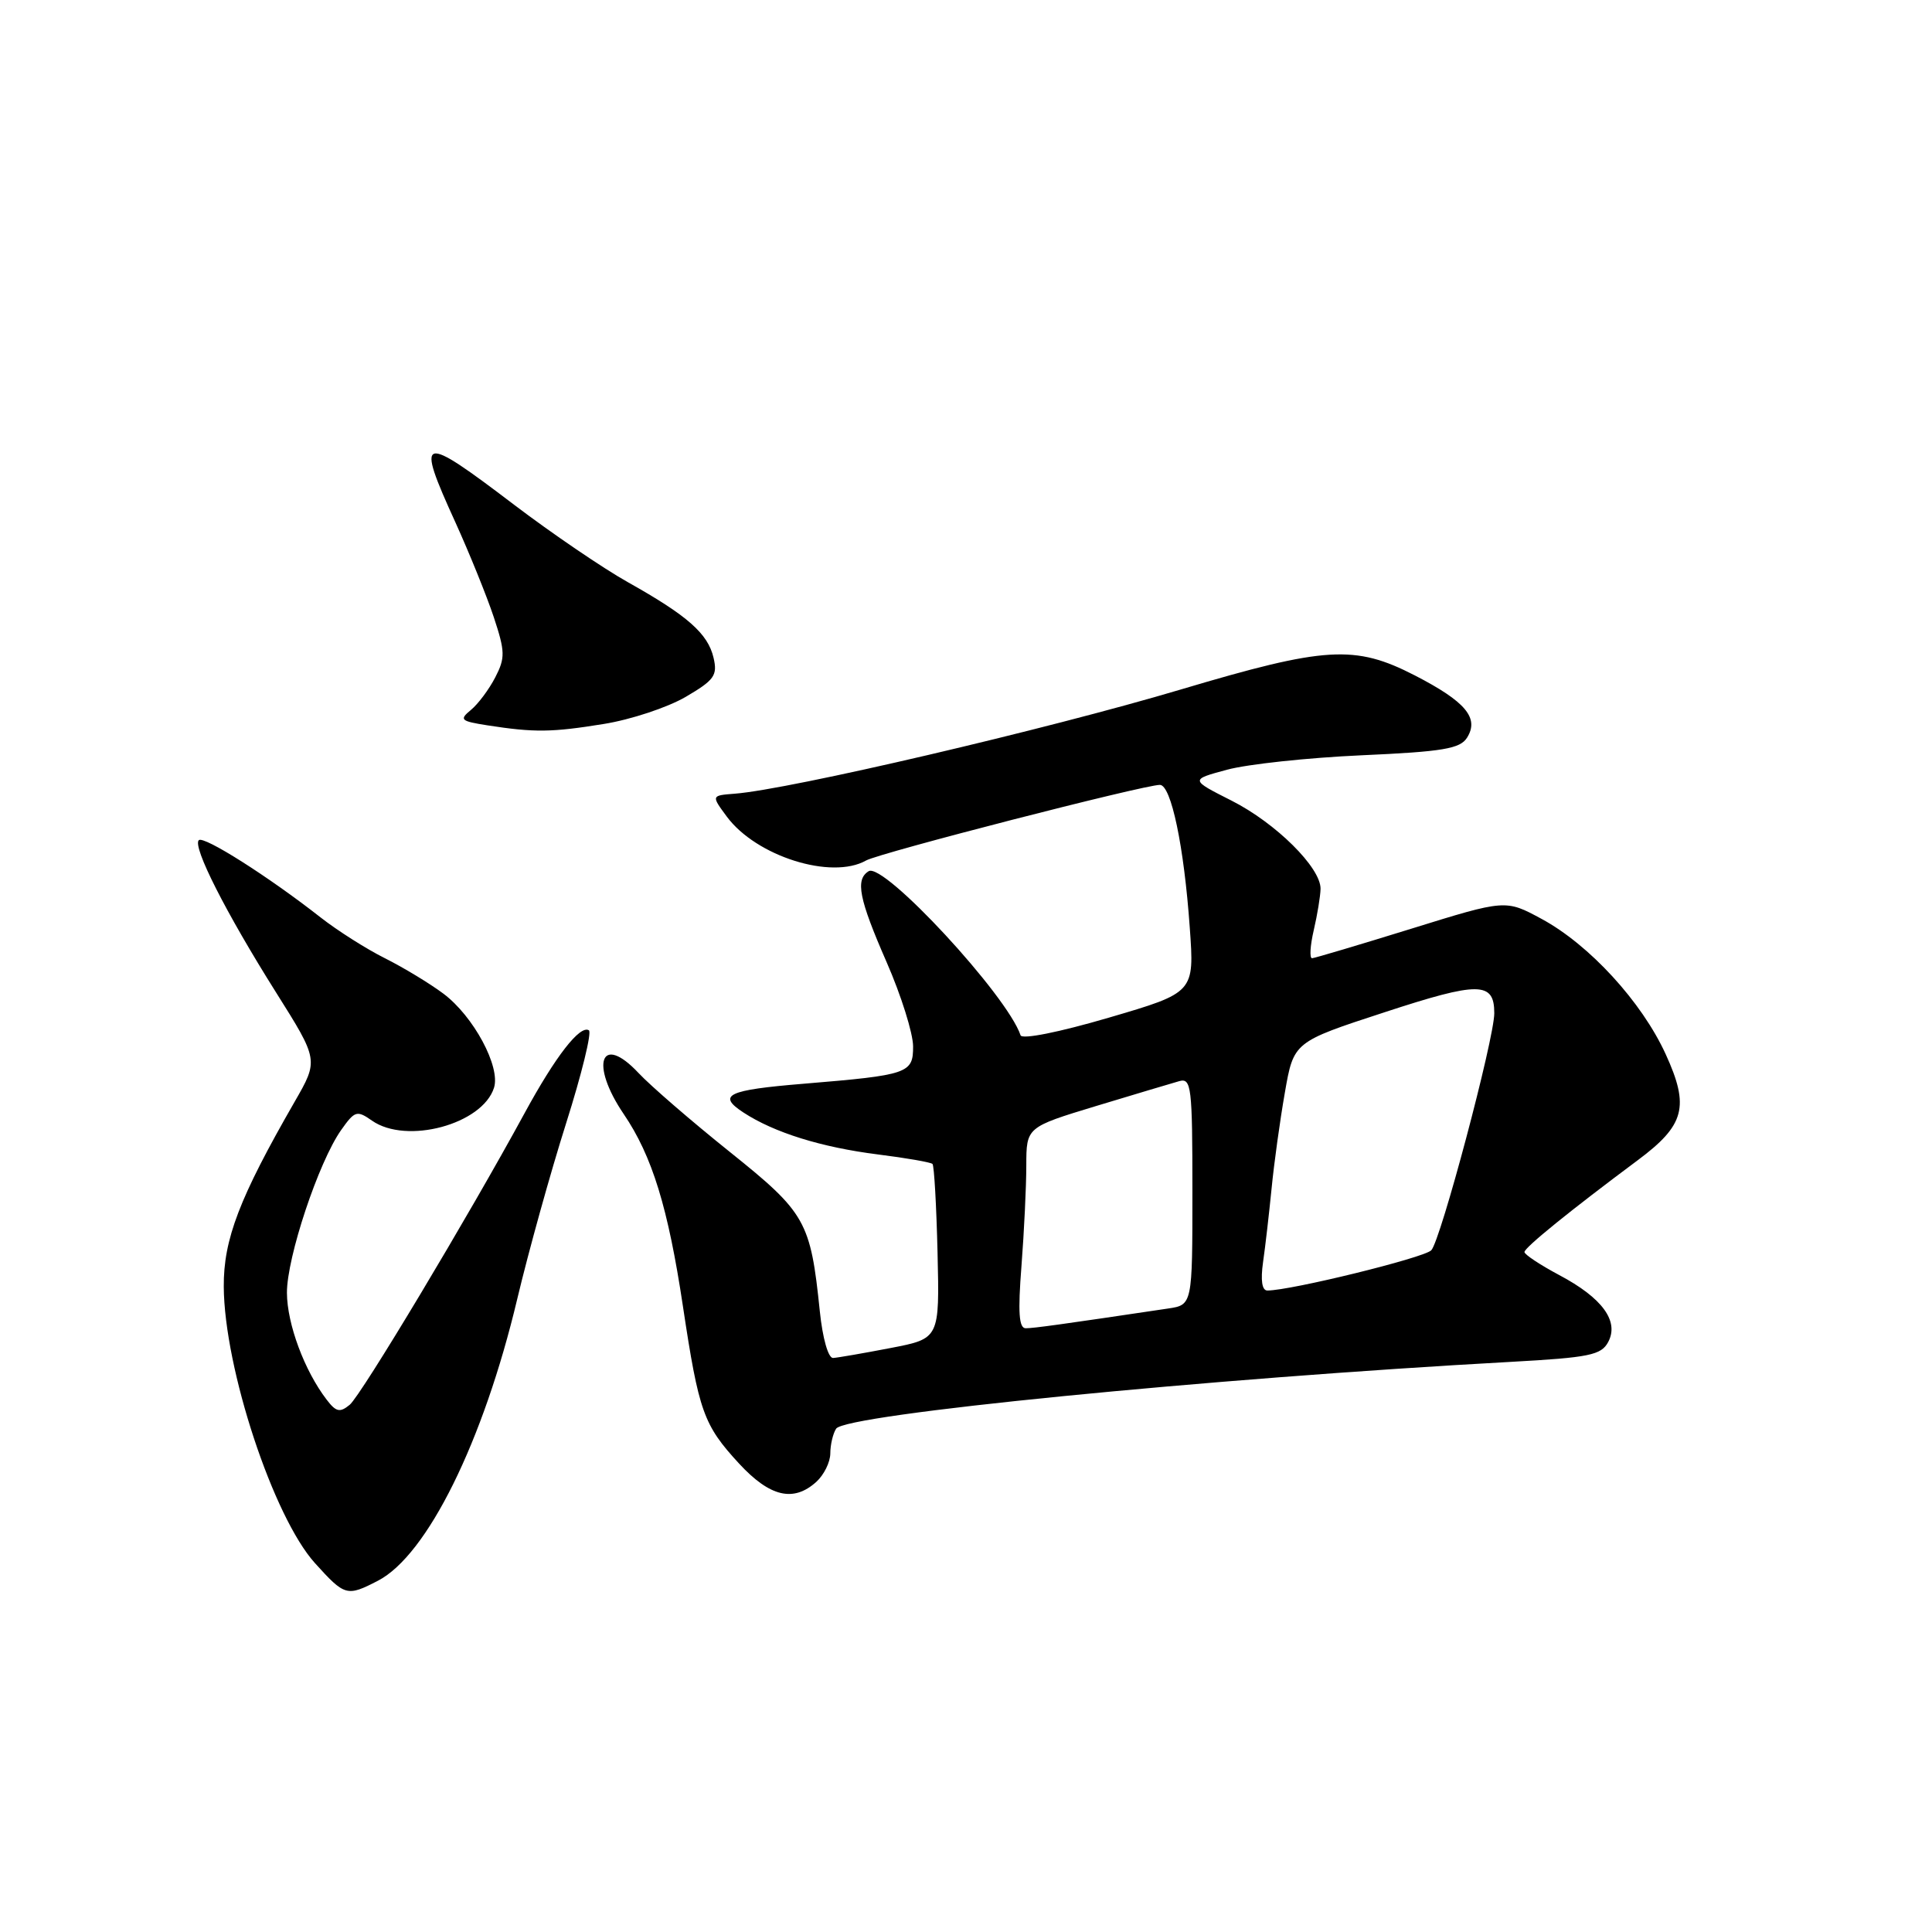 <?xml version="1.0" encoding="UTF-8" standalone="no"?>
<!DOCTYPE svg PUBLIC "-//W3C//DTD SVG 1.1//EN" "http://www.w3.org/Graphics/SVG/1.1/DTD/svg11.dtd" >
<svg xmlns="http://www.w3.org/2000/svg" xmlns:xlink="http://www.w3.org/1999/xlink" version="1.1" viewBox="0 0 256 256">
 <g >
 <path fill="currentColor"
d=" M 50.07 209.46 C 56.60 206.09 64.05 191.01 68.54 172.11 C 70.03 165.85 72.94 155.38 75.01 148.85 C 77.08 142.32 78.44 136.77 78.03 136.52 C 76.85 135.79 73.61 139.96 69.51 147.50 C 62.04 161.23 47.86 184.87 46.34 186.14 C 45.04 187.21 44.53 187.10 43.28 185.46 C 40.34 181.62 38.04 175.44 38.02 171.31 C 38.00 166.63 42.21 153.98 45.20 149.74 C 47.01 147.18 47.29 147.09 49.29 148.49 C 53.86 151.69 63.92 148.98 65.46 144.13 C 66.34 141.35 62.75 134.66 58.76 131.67 C 56.97 130.33 53.48 128.21 51.00 126.97 C 48.52 125.73 44.70 123.30 42.50 121.58 C 35.61 116.17 26.97 110.69 26.34 111.33 C 25.49 112.18 29.91 120.91 36.57 131.49 C 42.22 140.47 42.22 140.47 39.04 145.99 C 31.72 158.71 29.61 164.22 29.65 170.50 C 29.72 181.34 36.22 201.02 41.74 207.13 C 45.69 211.50 45.97 211.58 50.07 209.46 Z  M 108.17 196.35 C 109.18 195.43 110.01 193.75 110.02 192.60 C 110.02 191.44 110.37 189.96 110.79 189.31 C 111.99 187.41 160.04 182.66 200.27 180.45 C 210.57 179.88 212.17 179.56 213.09 177.83 C 214.57 175.07 212.32 171.98 206.60 168.95 C 204.07 167.60 202.00 166.23 202.00 165.90 C 202.00 165.31 208.09 160.38 216.99 153.75 C 223.25 149.09 223.90 146.65 220.71 139.68 C 217.54 132.75 210.60 125.18 204.27 121.76 C 199.50 119.18 199.50 119.18 187.00 123.06 C 180.12 125.19 174.21 126.95 173.86 126.97 C 173.50 126.99 173.60 125.31 174.08 123.25 C 174.56 121.19 174.96 118.73 174.98 117.78 C 175.02 114.97 169.06 109.06 163.19 106.09 C 157.69 103.31 157.69 103.31 162.60 101.99 C 165.29 101.26 173.30 100.40 180.40 100.08 C 191.19 99.60 193.47 99.21 194.39 97.75 C 196.03 95.14 194.21 92.97 187.48 89.50 C 179.53 85.41 175.65 85.65 156.50 91.35 C 138.71 96.65 104.60 104.62 97.34 105.17 C 94.24 105.41 94.24 105.41 96.31 108.21 C 100.21 113.47 110.18 116.61 114.76 114.02 C 116.52 113.02 151.58 104.00 153.69 104.00 C 155.18 104.00 156.89 112.13 157.65 122.91 C 158.27 131.52 158.27 131.52 146.91 134.85 C 140.33 136.78 135.42 137.76 135.23 137.18 C 133.46 131.89 117.09 114.21 115.10 115.44 C 113.31 116.55 113.80 119.07 117.49 127.51 C 119.41 131.90 120.98 136.91 120.99 138.64 C 121.00 142.23 120.38 142.45 106.50 143.60 C 96.39 144.43 94.98 145.10 98.49 147.40 C 102.56 150.07 108.81 152.02 116.33 152.97 C 120.09 153.44 123.35 154.01 123.56 154.23 C 123.78 154.45 124.08 159.74 124.23 166.00 C 124.50 177.37 124.50 177.37 118.00 178.62 C 114.42 179.31 111.00 179.90 110.39 179.94 C 109.75 179.97 109.00 177.35 108.63 173.75 C 107.40 161.81 106.78 160.71 96.71 152.64 C 91.64 148.58 86.19 143.87 84.60 142.17 C 79.61 136.85 78.13 140.96 82.64 147.61 C 86.42 153.17 88.53 160.04 90.49 173.08 C 92.60 187.09 93.22 188.82 97.94 193.94 C 102.02 198.35 105.14 199.09 108.17 196.35 Z  M 80.00 95.93 C 83.58 95.36 88.45 93.74 90.84 92.35 C 94.65 90.12 95.10 89.50 94.55 87.16 C 93.80 83.95 91.11 81.58 83.19 77.14 C 79.89 75.29 73.11 70.67 68.13 66.89 C 55.61 57.37 55.02 57.55 60.36 69.25 C 62.20 73.31 64.48 78.93 65.42 81.75 C 66.94 86.34 66.96 87.17 65.62 89.76 C 64.80 91.35 63.35 93.29 62.40 94.07 C 60.83 95.37 61.02 95.55 64.58 96.11 C 70.82 97.08 73.09 97.05 80.00 95.93 Z  M 135.35 167.75 C 135.70 163.21 135.99 157.22 135.99 154.43 C 136.00 149.36 136.00 149.36 145.25 146.55 C 150.34 145.01 155.29 143.53 156.25 143.26 C 157.86 142.81 158.00 143.96 158.00 157.84 C 158.00 172.91 158.00 172.91 154.75 173.39 C 140.53 175.51 136.96 176.00 135.91 176.00 C 135.01 176.00 134.87 173.88 135.35 167.75 Z  M 167.36 167.25 C 167.66 165.19 168.16 160.80 168.49 157.50 C 168.81 154.20 169.60 148.48 170.25 144.78 C 171.42 138.06 171.42 138.06 183.46 134.13 C 195.98 130.03 198.00 130.05 198.00 134.26 C 198.00 137.64 190.88 164.42 189.65 165.67 C 188.66 166.67 171.04 171.00 167.93 171.00 C 167.22 171.00 167.02 169.65 167.36 167.25 Z "/>
</g>
</svg>